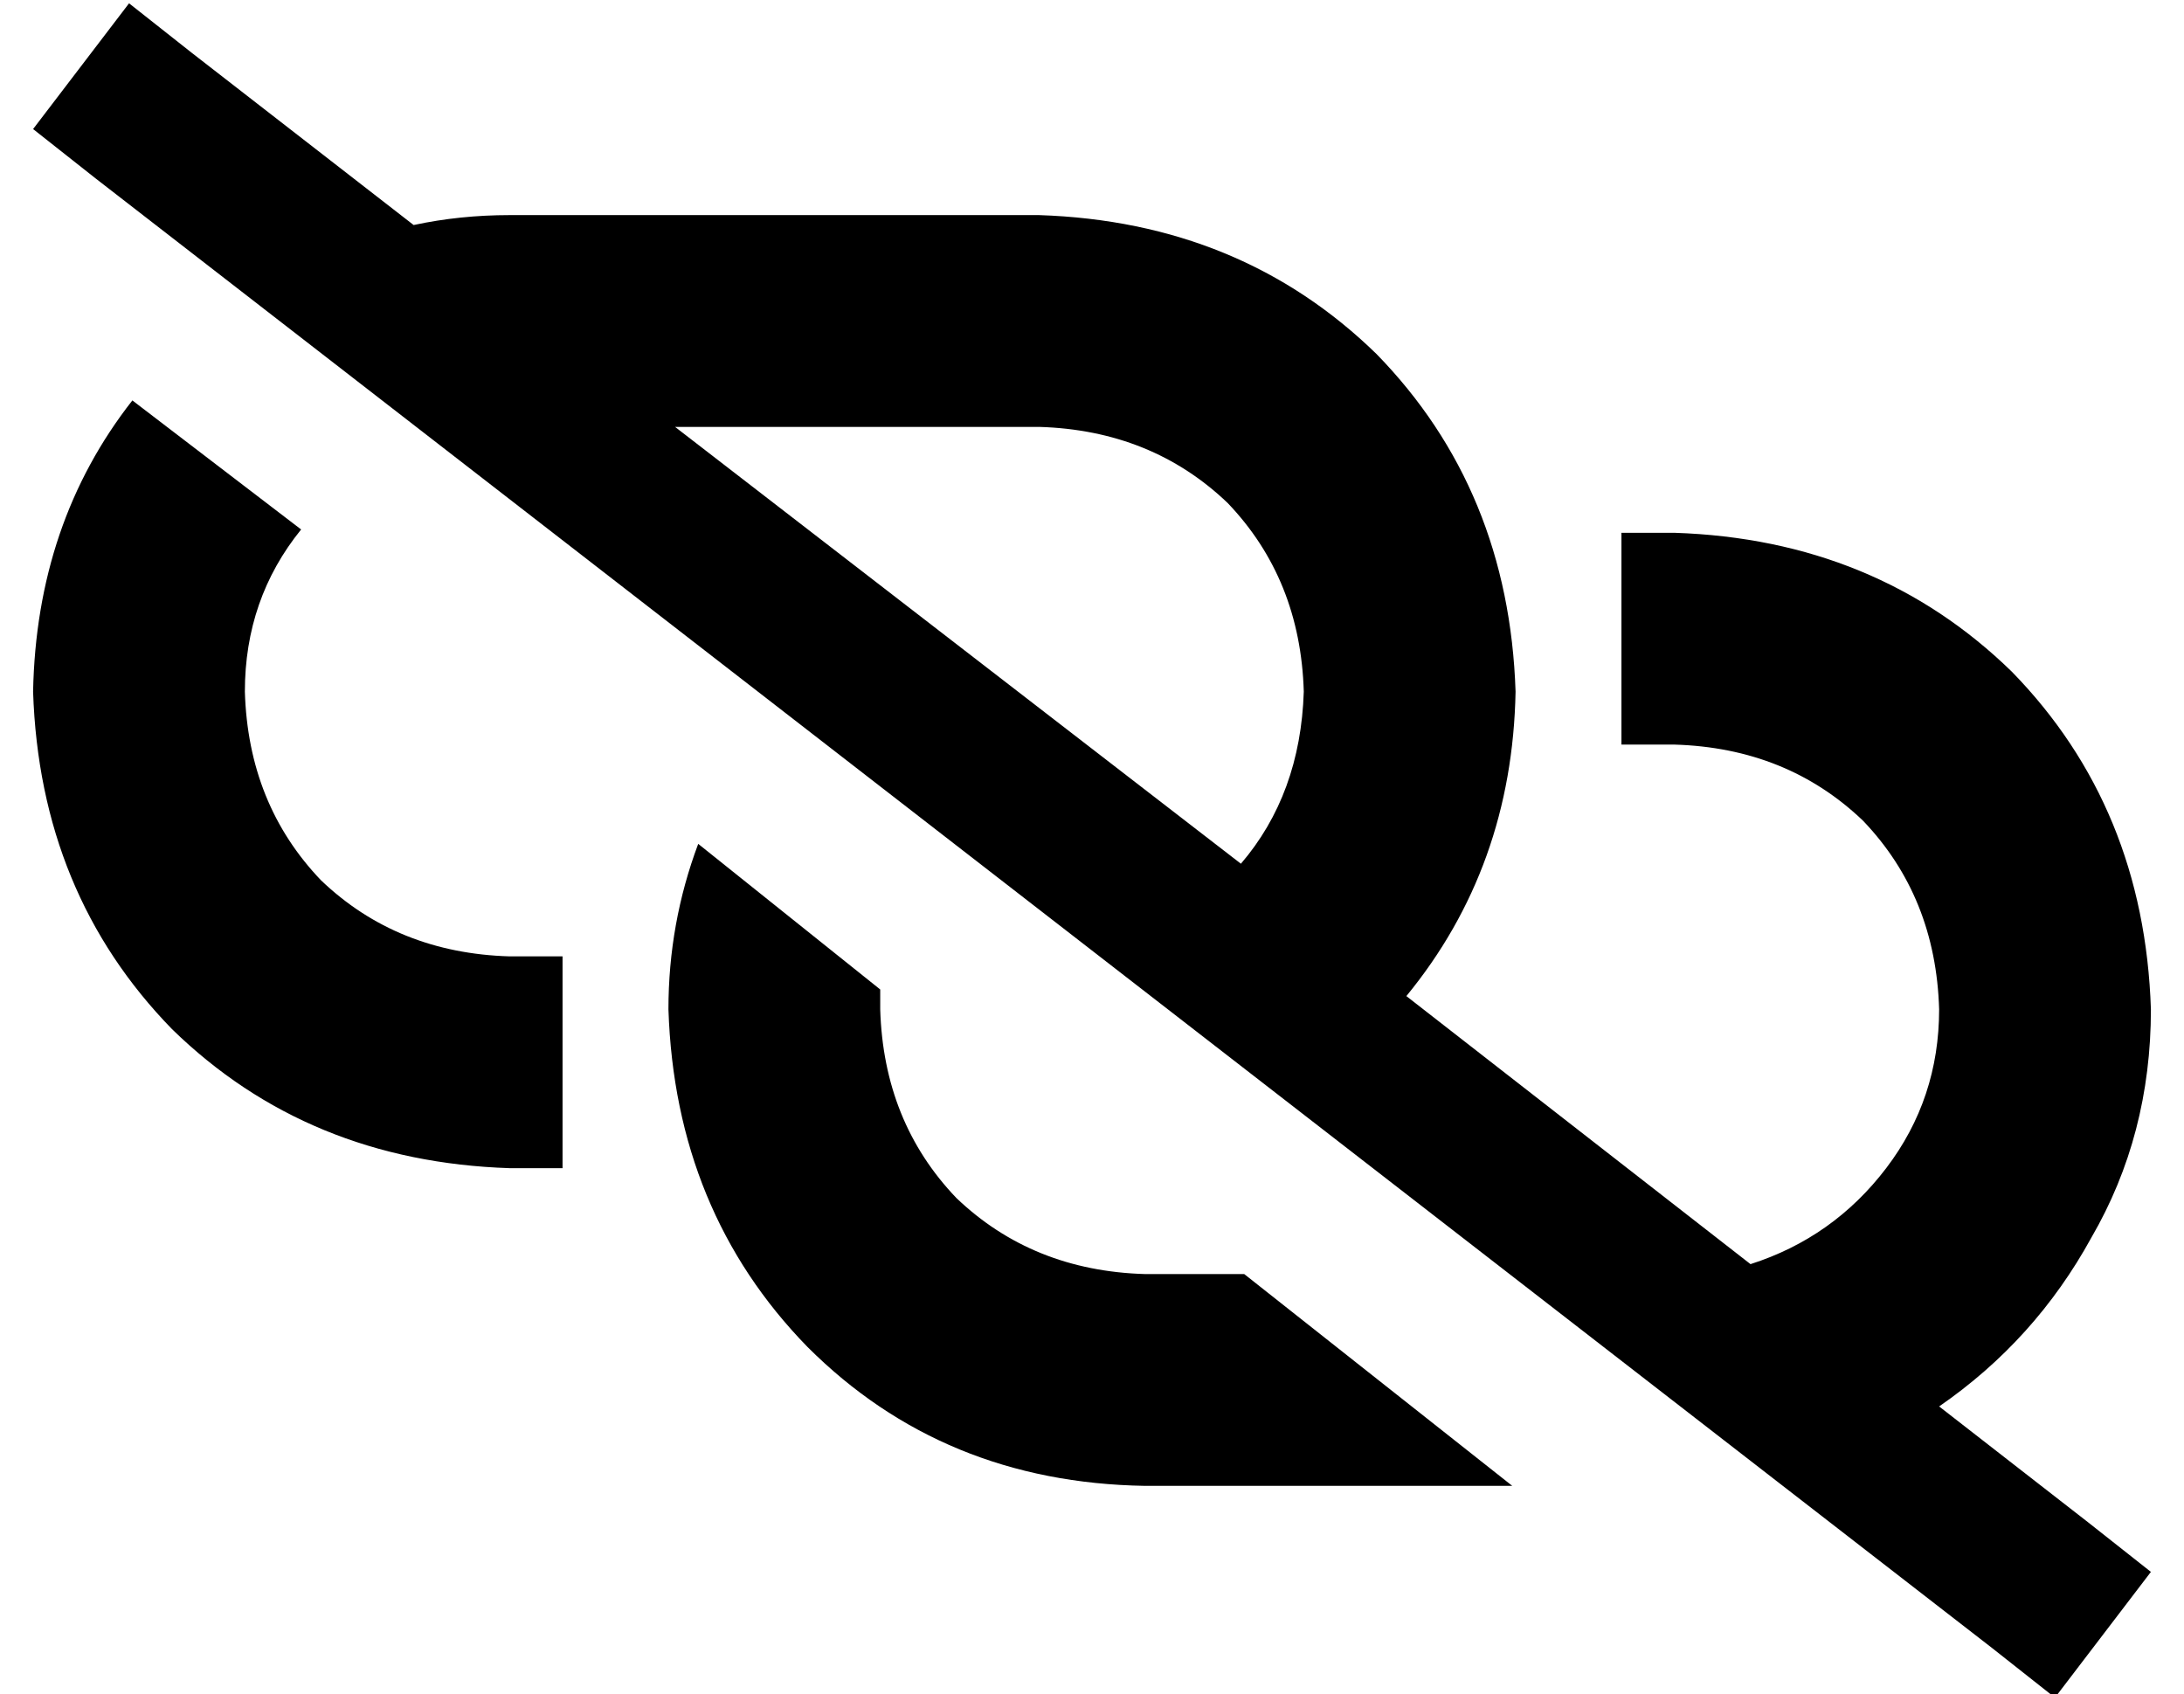 <?xml version="1.0" standalone="no"?>
<!DOCTYPE svg PUBLIC "-//W3C//DTD SVG 1.1//EN" "http://www.w3.org/Graphics/SVG/1.1/DTD/svg11.dtd" >
<svg xmlns="http://www.w3.org/2000/svg" xmlns:xlink="http://www.w3.org/1999/xlink" version="1.1" viewBox="-10 -40 660 512">
   <path fill="currentColor"
d="M48 -24l-19 -15l19 15l-19 -15l-29 38v0l19 15v0l573 444v0l19 15v0l29 -38v0l-19 -15v0l-45 -35v0q29 -20 46 -51q18 -31 18 -69q-2 -61 -42 -102q-41 -40 -102 -42h-16v0v64v0h16v0q34 1 57 23q22 23 23 57q0 27 -16 48t-41 29l-104 -81v0q32 -39 33 -92
q-2 -61 -42 -102q-41 -40 -102 -42h-160v0q-15 0 -29 3l-67 -52v0zM194 89h110h-110h110q34 1 57 23q22 23 23 57q-1 31 -19 52l-171 -132v0zM366 345h-30h30h-30q-34 -1 -57 -23q-22 -23 -23 -57v-6l-55 -44v0q-9 24 -9 50q2 61 42 102q41 41 102 42h111v0l-81 -64v0z
M30 81q-29 37 -30 88q2 61 42 102q41 40 102 42h16v0v-64v0h-16v0q-34 -1 -57 -23q-22 -23 -23 -57q0 -28 17 -49l-51 -39v0z" />
</svg>
